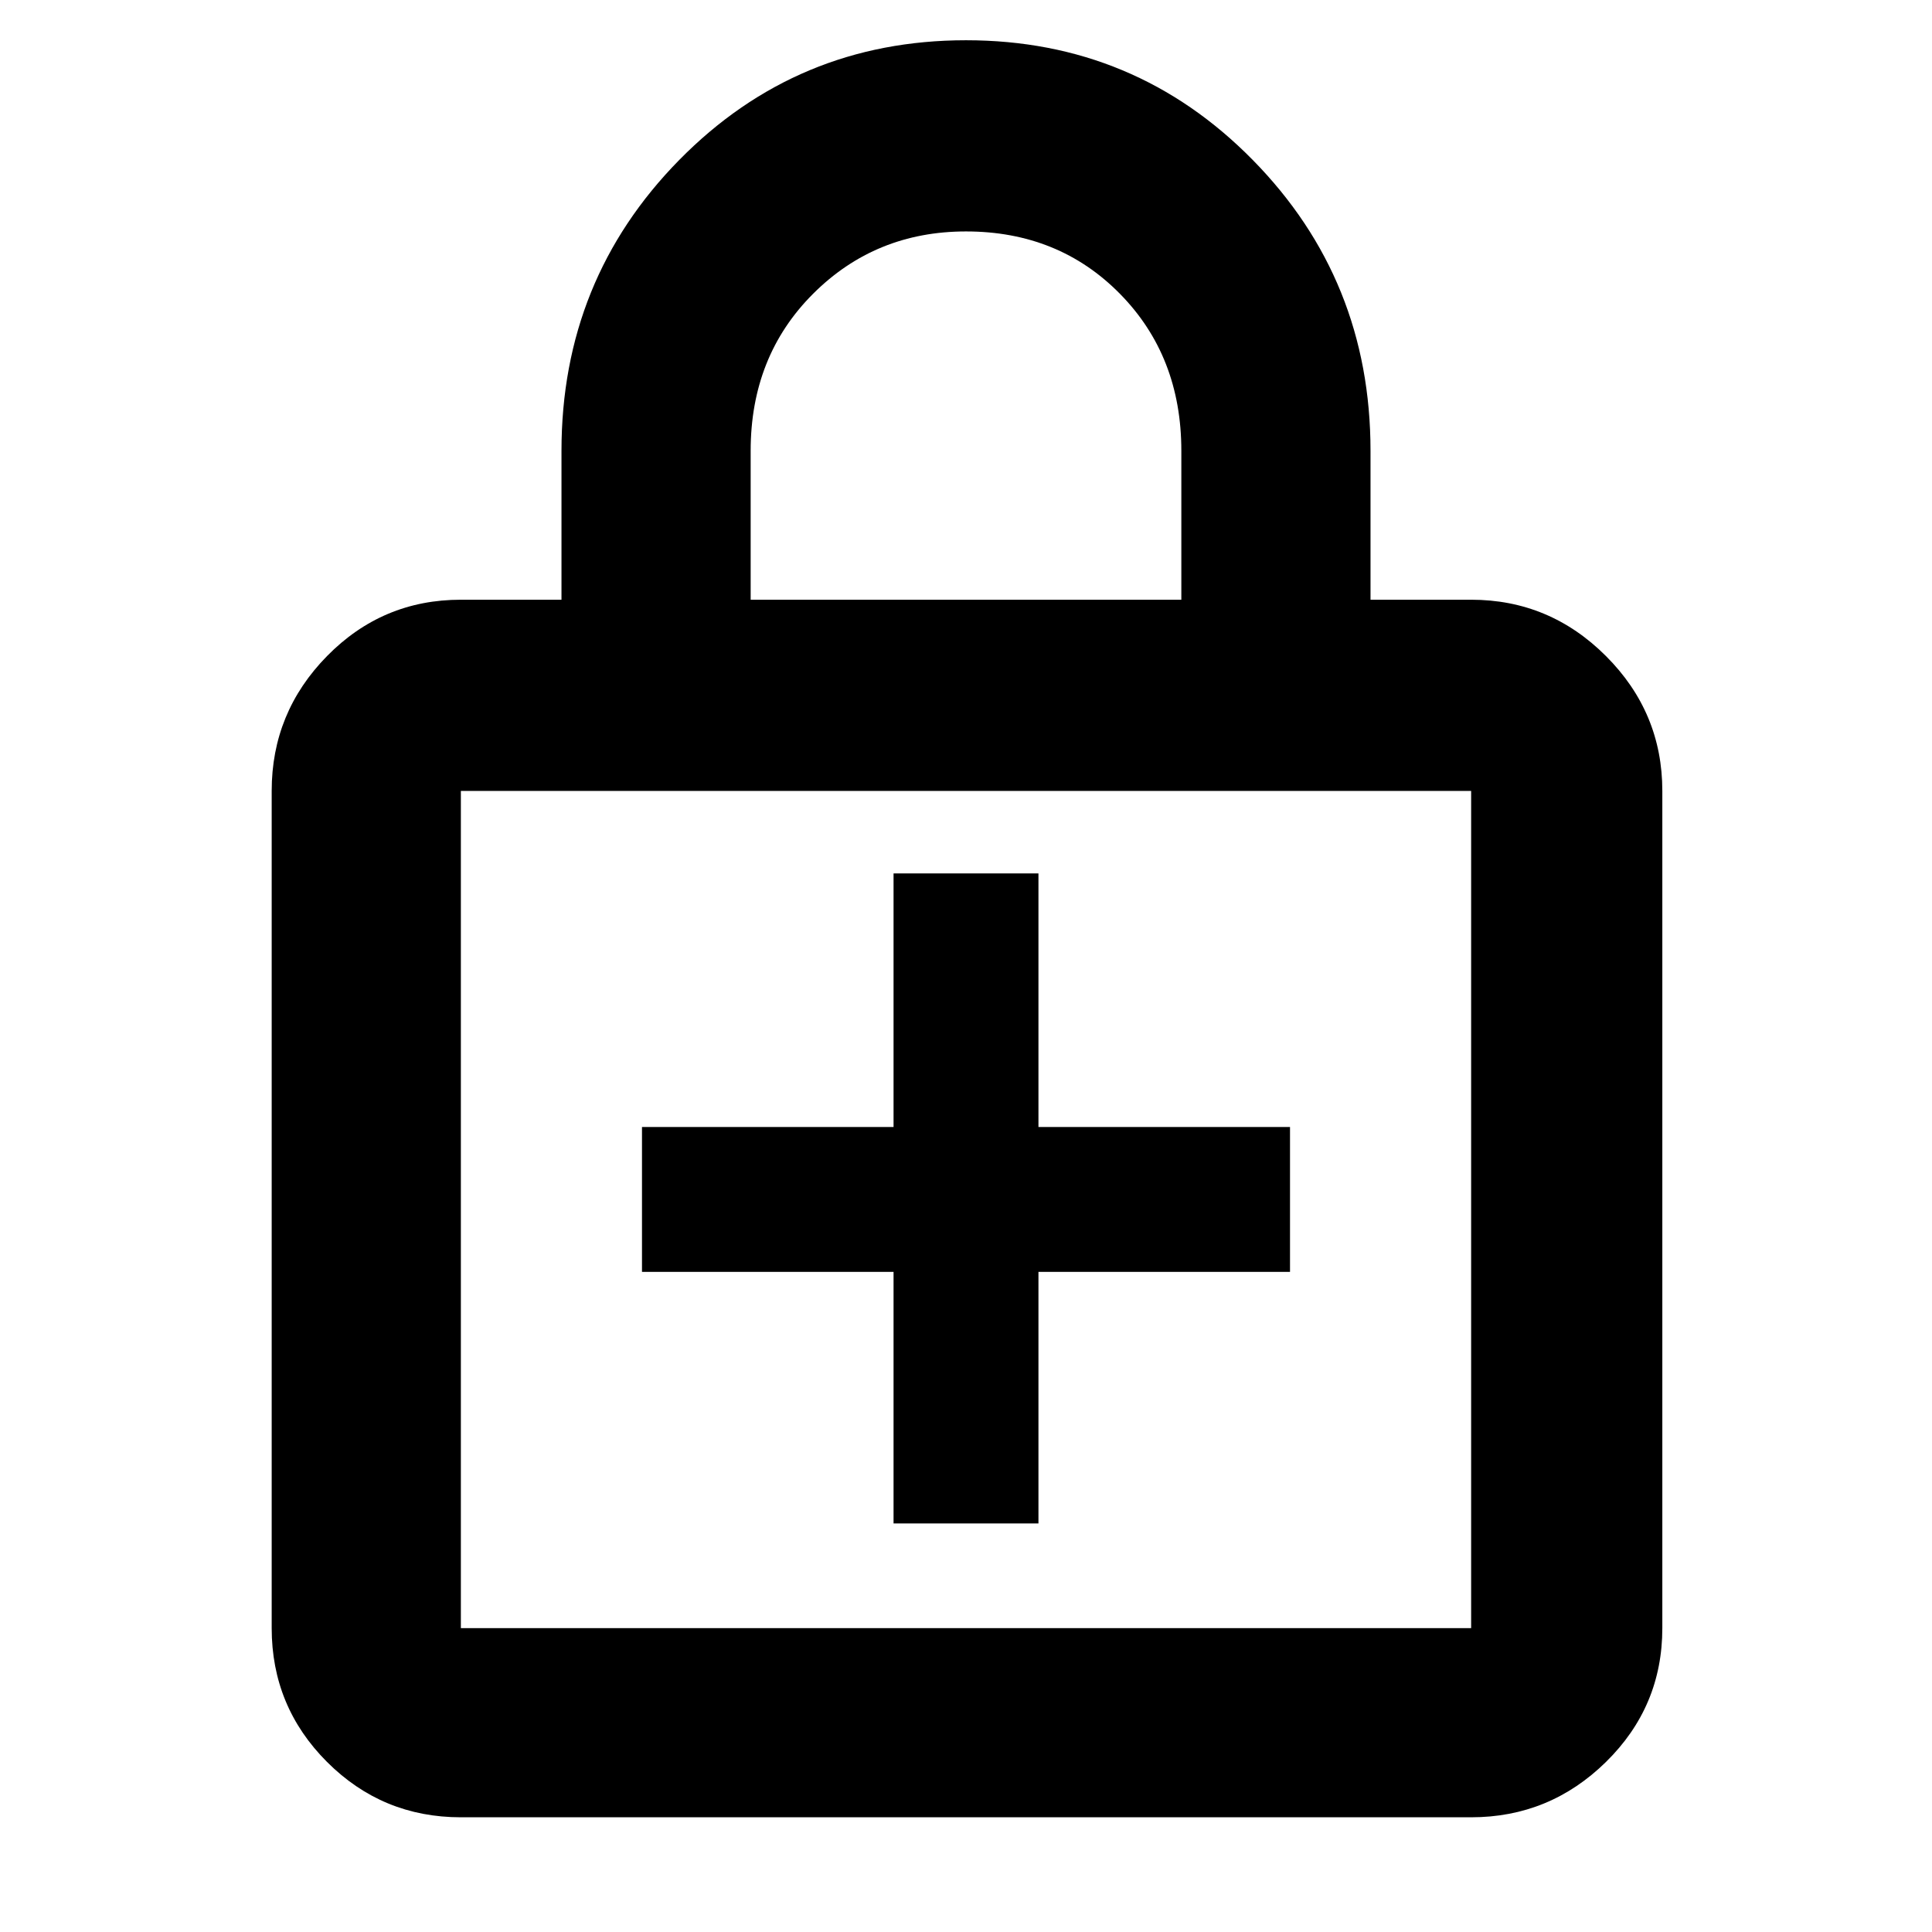 <svg xmlns="http://www.w3.org/2000/svg" width="48" height="48"><path d="M22.2 37.85h3.6V31.6h6.25V28H25.8v-6.3h-3.6V28h-6.25v3.6h6.25zm-10.75 7.3q-1.95 0-3.325-1.375Q6.75 42.4 6.75 40.45v-20.8q0-1.95 1.375-3.35 1.375-1.4 3.325-1.4h2.5v-3.7q0-4.25 2.925-7.225Q19.8 1 24 1t7.125 2.975Q34.05 6.95 34.05 11.2v3.7h2.5q1.95 0 3.35 1.4 1.4 1.4 1.4 3.35v20.8q0 1.95-1.4 3.325-1.4 1.375-3.35 1.375zm0-4.7h25.1v-20.8h-25.1v20.8zm7.2-25.55h10.7v-3.7q0-2.35-1.525-3.9Q26.3 5.75 24 5.75q-2.25 0-3.8 1.55-1.55 1.55-1.55 3.9zm-7.2 25.55v-20.8 20.8z"/></svg>